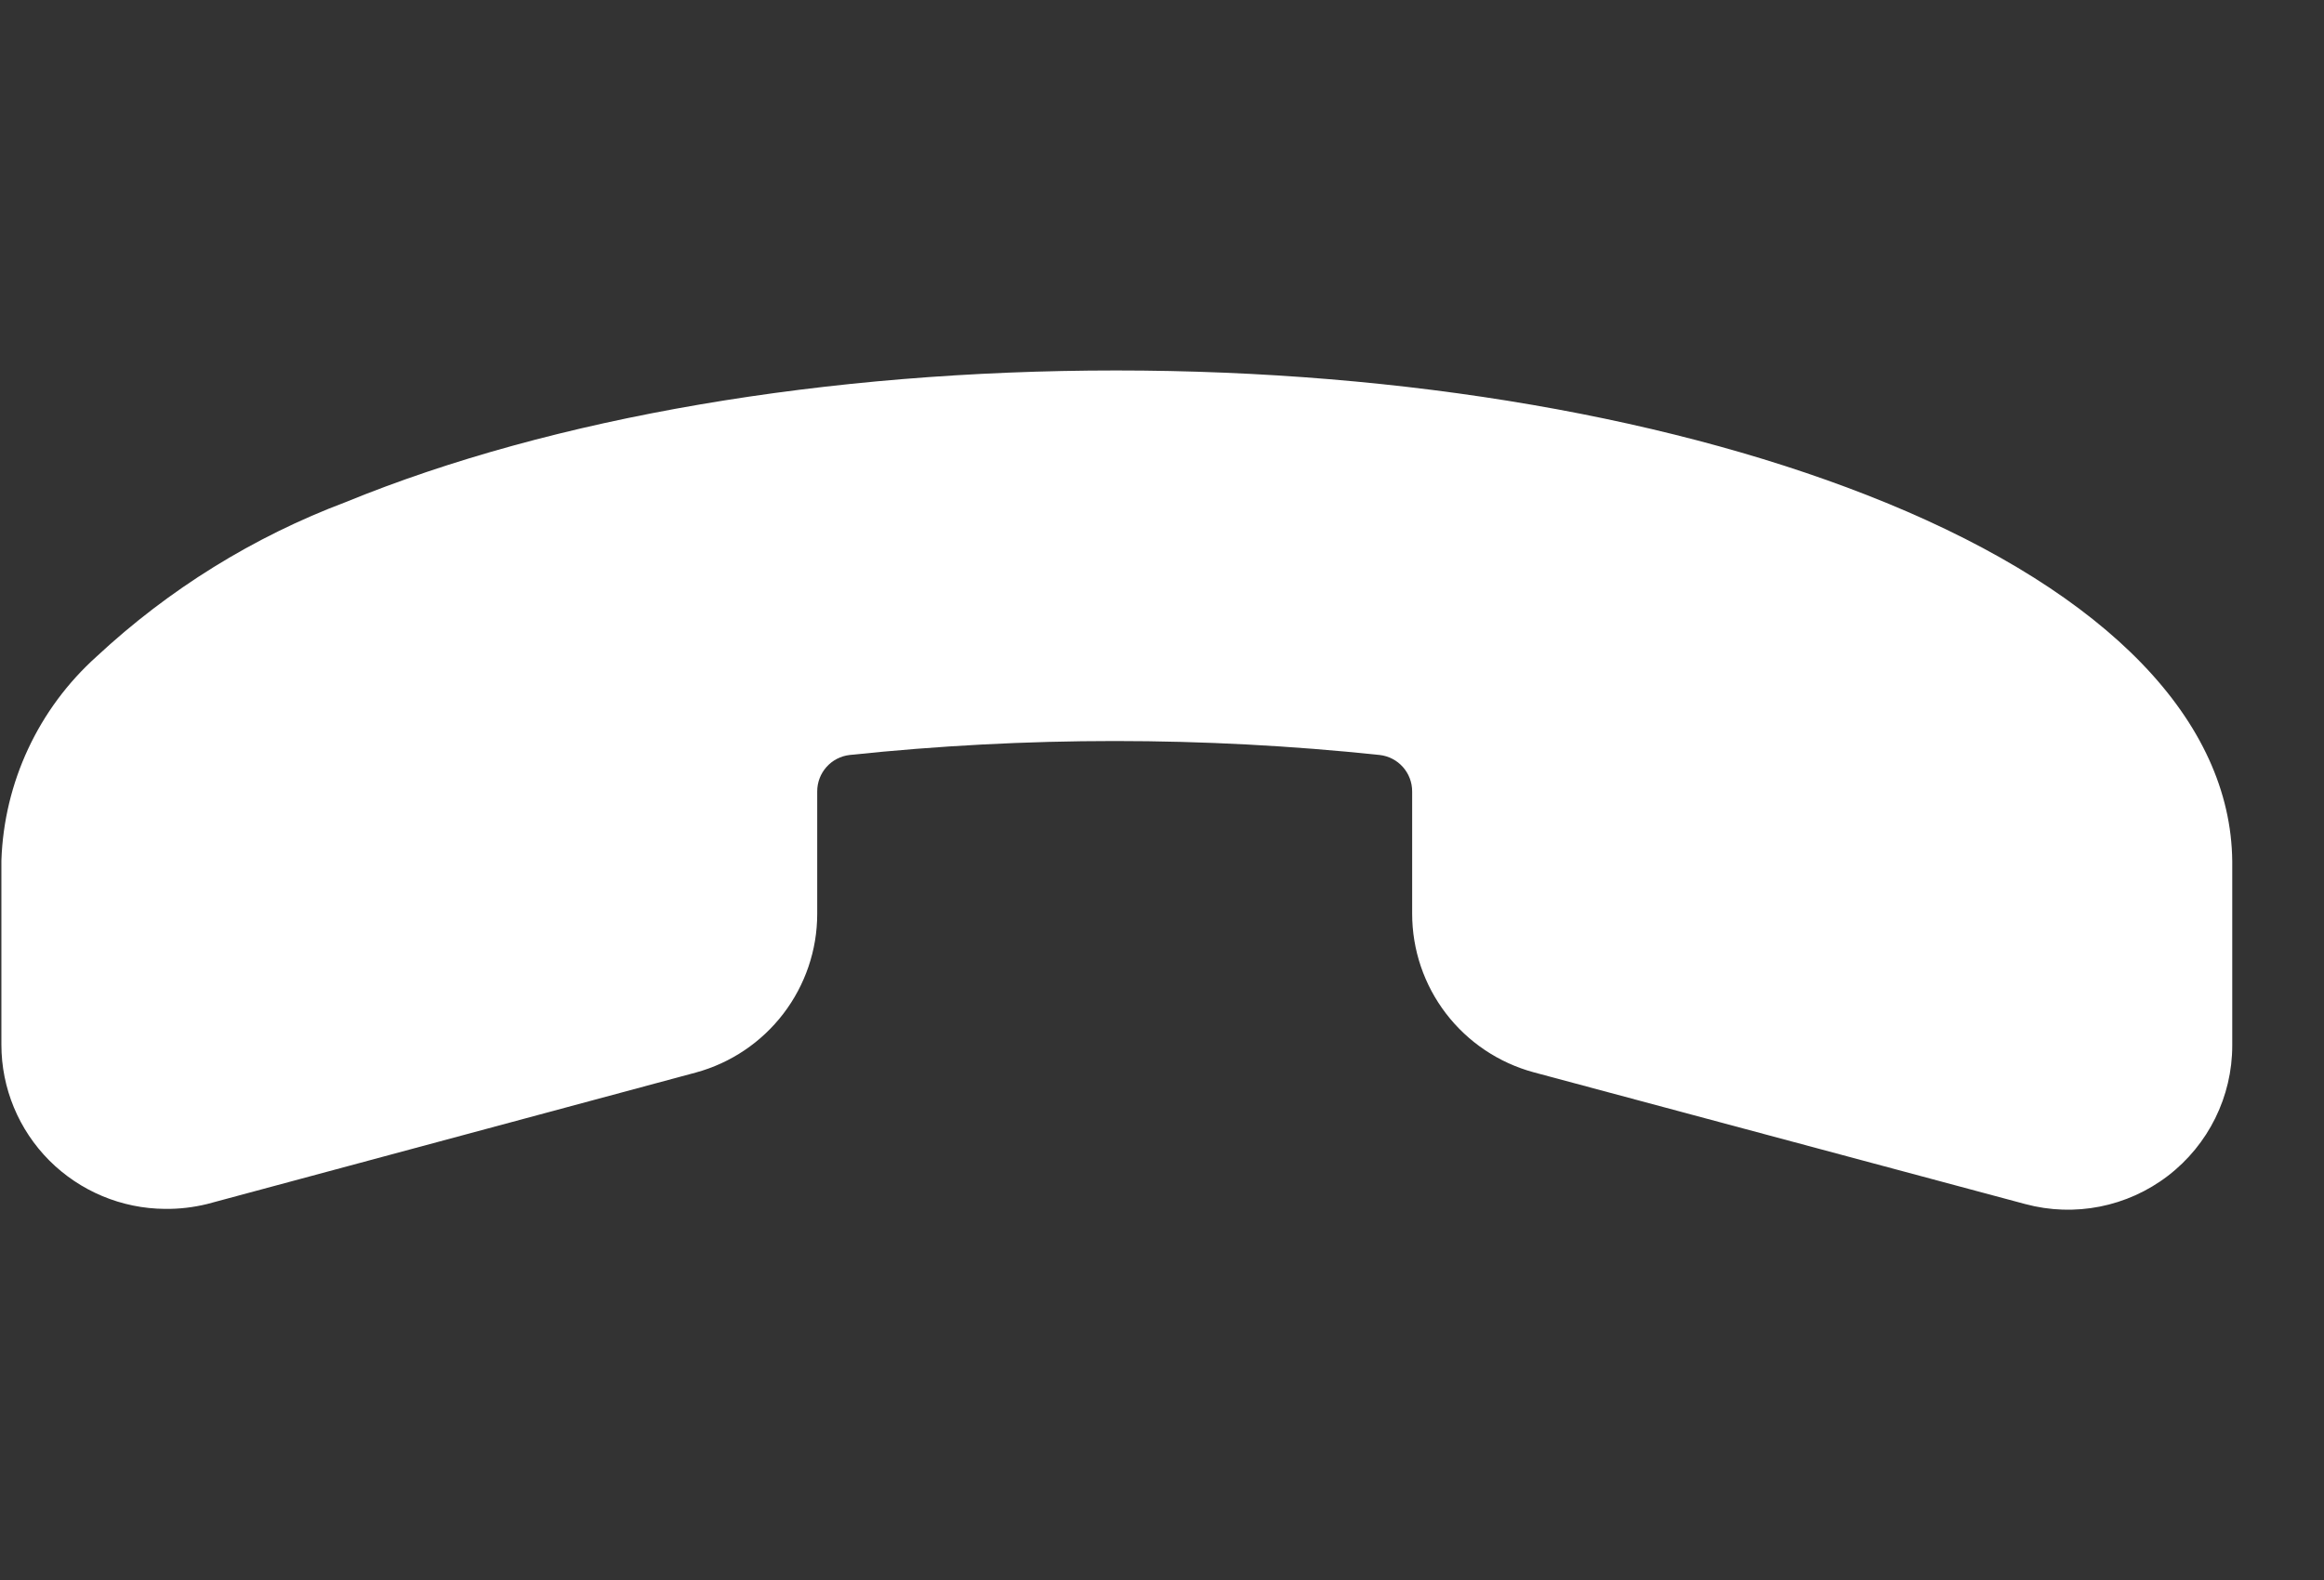 <svg width="25" height="17" viewBox="0 0 25 17" fill="none" xmlns="http://www.w3.org/2000/svg">
    <rect x="0" y="0" width="25" height="17" fill="#333333" stroke="none"/>
    <path d="M20.291 5.41C18.067 4.498 15.124 3.986 12.006 3.986C8.889 3.986 5.946 4.49 3.722 5.401C2.728 5.775 1.816 6.34 1.039 7.064C0.413 7.626 0.043 8.419 0.015 9.259V11.241V11.241C0.015 11.708 0.201 12.156 0.531 12.487C0.861 12.817 1.308 13.004 1.775 13.007C1.927 13.009 2.079 12.991 2.227 12.955L7.485 11.54V11.54C7.86 11.438 8.19 11.216 8.426 10.908C8.662 10.6 8.791 10.222 8.791 9.834V8.517C8.79 8.315 8.941 8.145 9.142 8.123C11.036 7.923 12.946 7.923 14.84 8.123C15.041 8.145 15.192 8.315 15.191 8.517V9.831C15.191 10.22 15.319 10.597 15.555 10.905C15.791 11.213 16.122 11.435 16.497 11.537L21.786 12.955C22.317 13.098 22.884 12.986 23.32 12.652C23.757 12.317 24.013 11.799 24.013 11.249V9.267C23.998 7.76 22.681 6.391 20.291 5.41L20.291 5.41Z" fill="white"/>
</svg>
